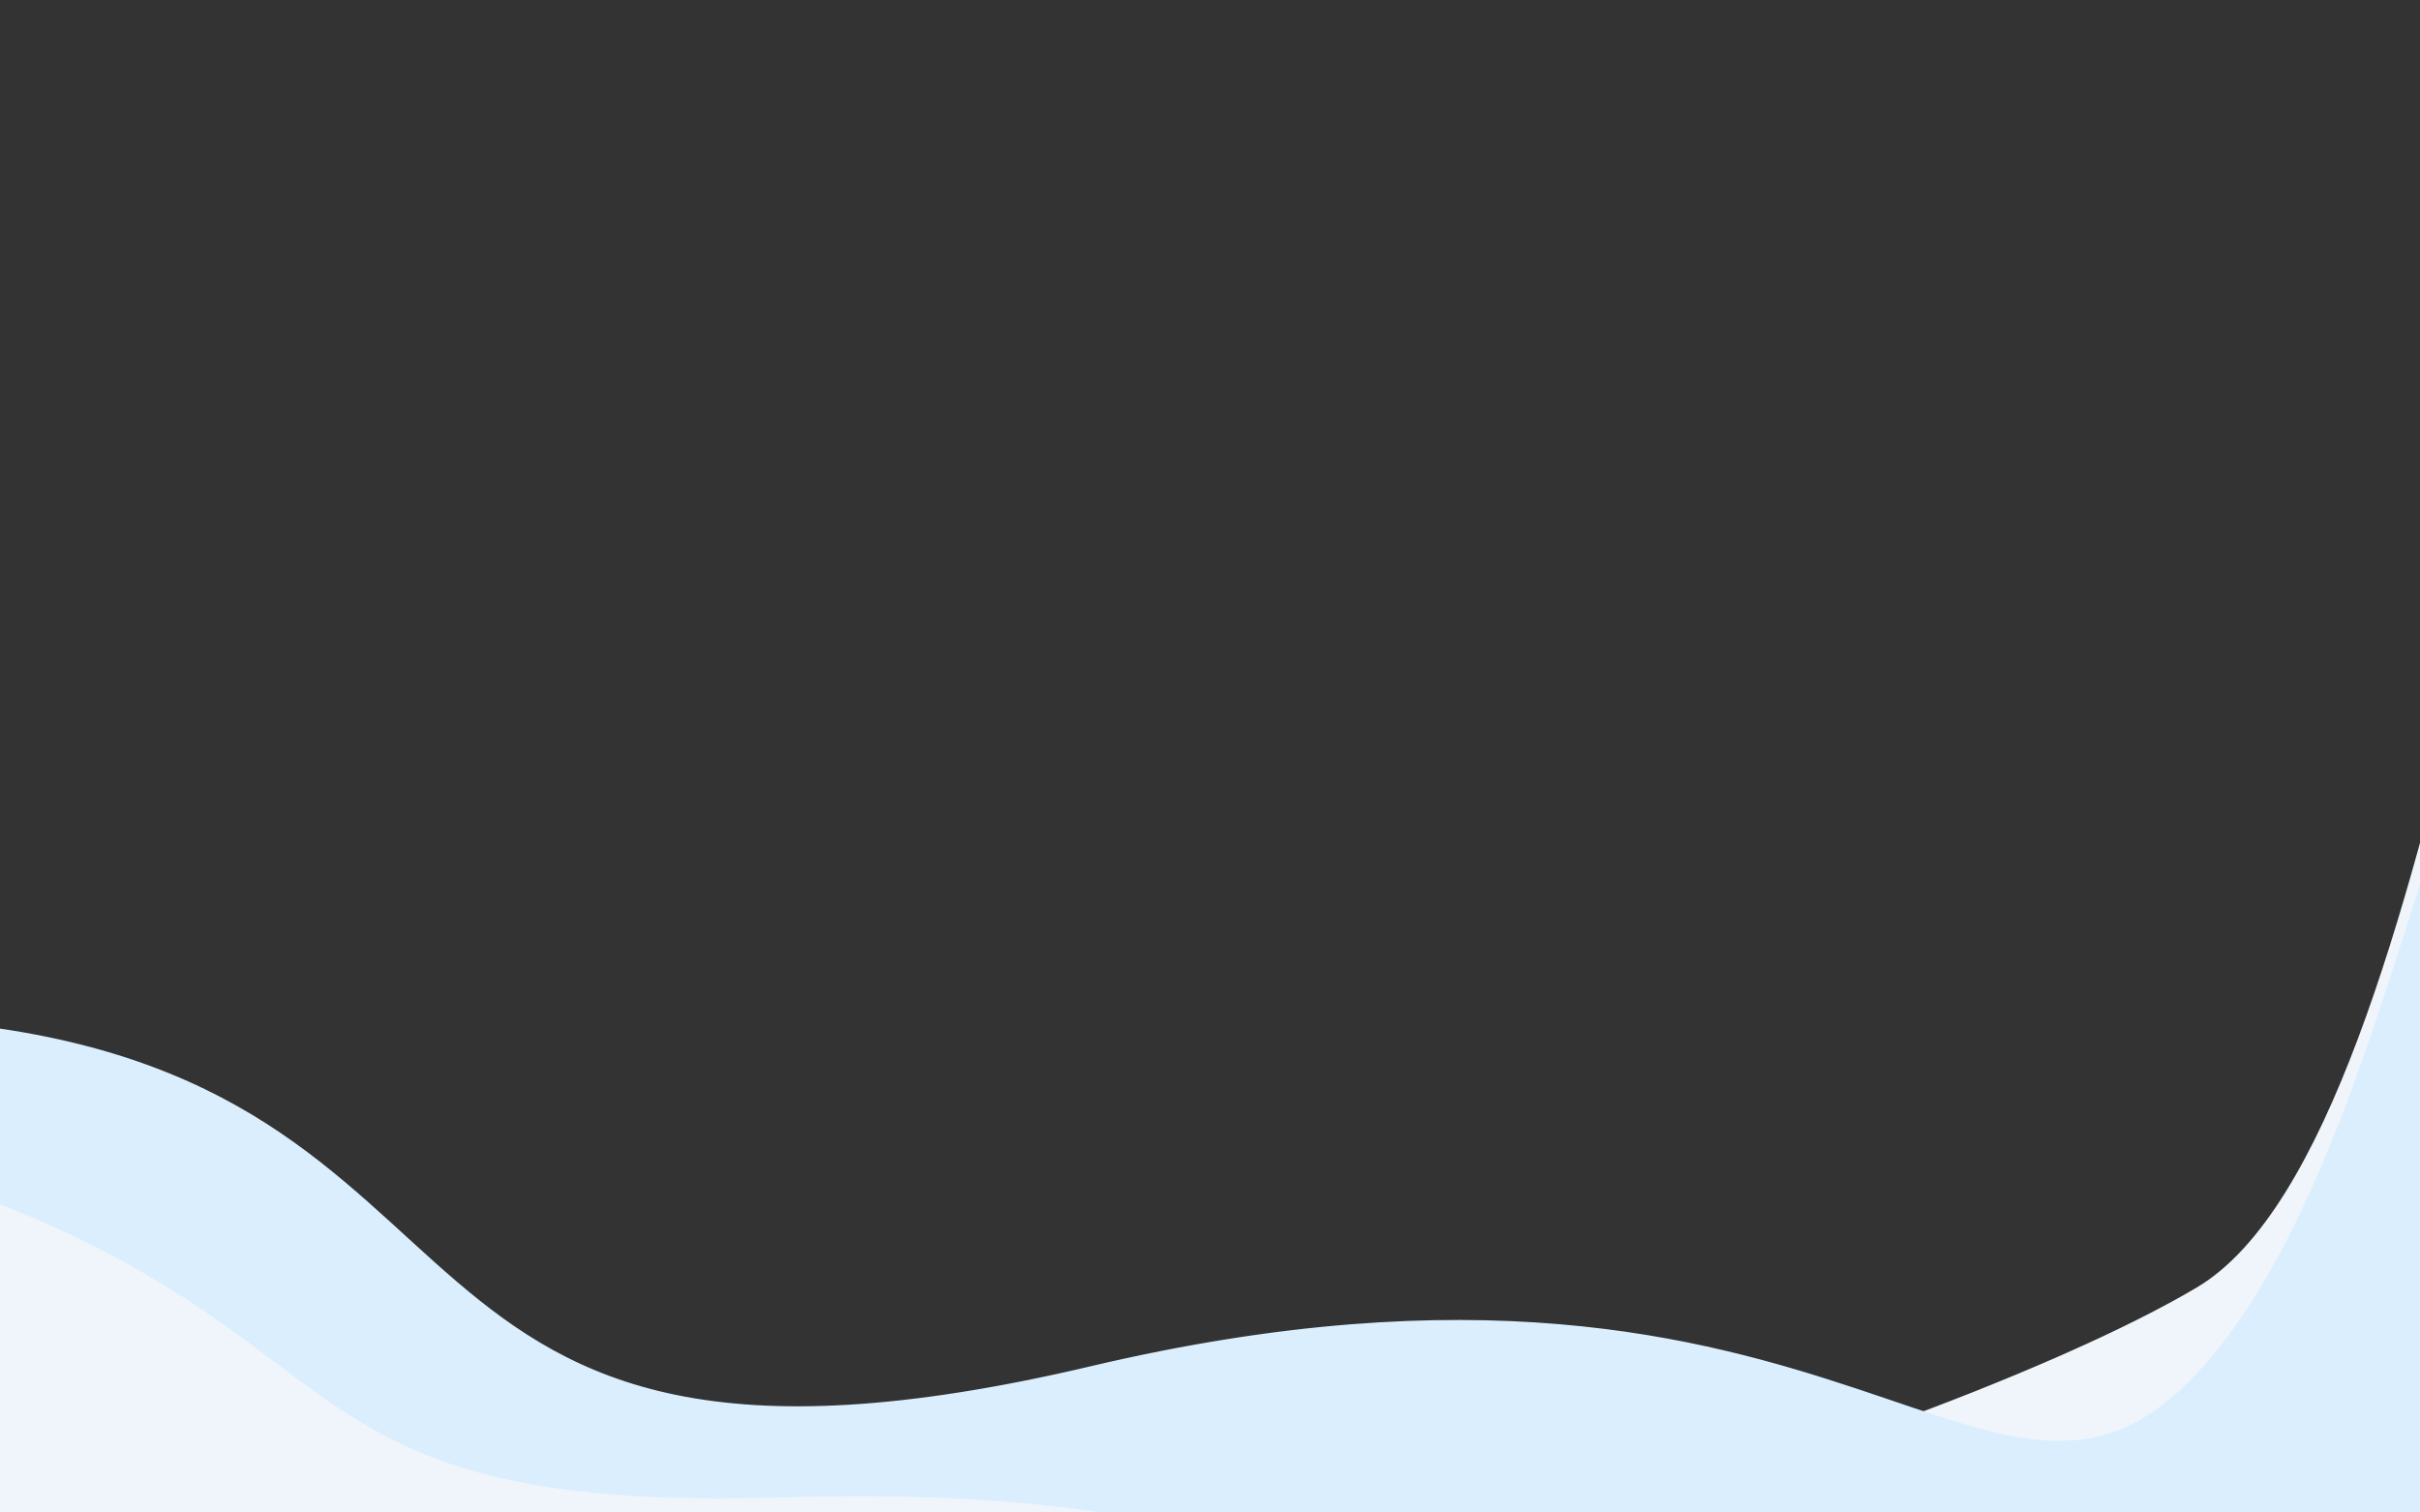 <svg width="1440" height="900" viewBox="0 0 1440 900" fill="none" xmlns="http://www.w3.org/2000/svg">
<rect x="0" y="0" width="1440" height="900" fill="#333333" stroke="none"/>
<path d="M-277 960.499C-455.591 1047.07 360.048 1029.31 449.5 1075L809.5 1005.5L1623 741.626C1562.01 565.653 1655.08 109.469 1584 88.499C1495.15 62.288 1462.5 674.5 1307.5 766.499C1141.91 864.787 550.593 1051.82 400.999 919.002C161.54 706.403 -53.762 852.283 -277 960.499Z" fill="#EFF5FA" stroke="#EFF5FA"/>
<path d="M-32.754 608.668C-312.675 583.004 -59.602 864.363 15.374 990.781L50.352 1220.56L1470.56 1315.04C1525.52 1044.18 1617.72 482.233 1546.91 401.342C1458.4 300.228 1441.39 661.643 1314.48 809.886C1187.58 958.13 1105 706 649 813.499C200.61 919.205 317.147 640.749 -32.754 608.668Z" fill="#DAEEFD" stroke="#DAEEFD"/>
<path d="M-34.626 704.344C-242.313 632.696 -101.919 755.875 -55.995 820.844L-48.438 916.562L1008.19 1266.39C1071.36 1174.8 1119.7 1017.76 1073.2 971.141C1015.08 912.872 1002.93 914.604 895.791 943.347C788.657 972.09 776.841 881.994 465.994 891.521C155.147 901.047 224.983 793.903 -34.626 704.344Z" fill="#EFF5FA" stroke="#EFF5FA"/>
</svg>
